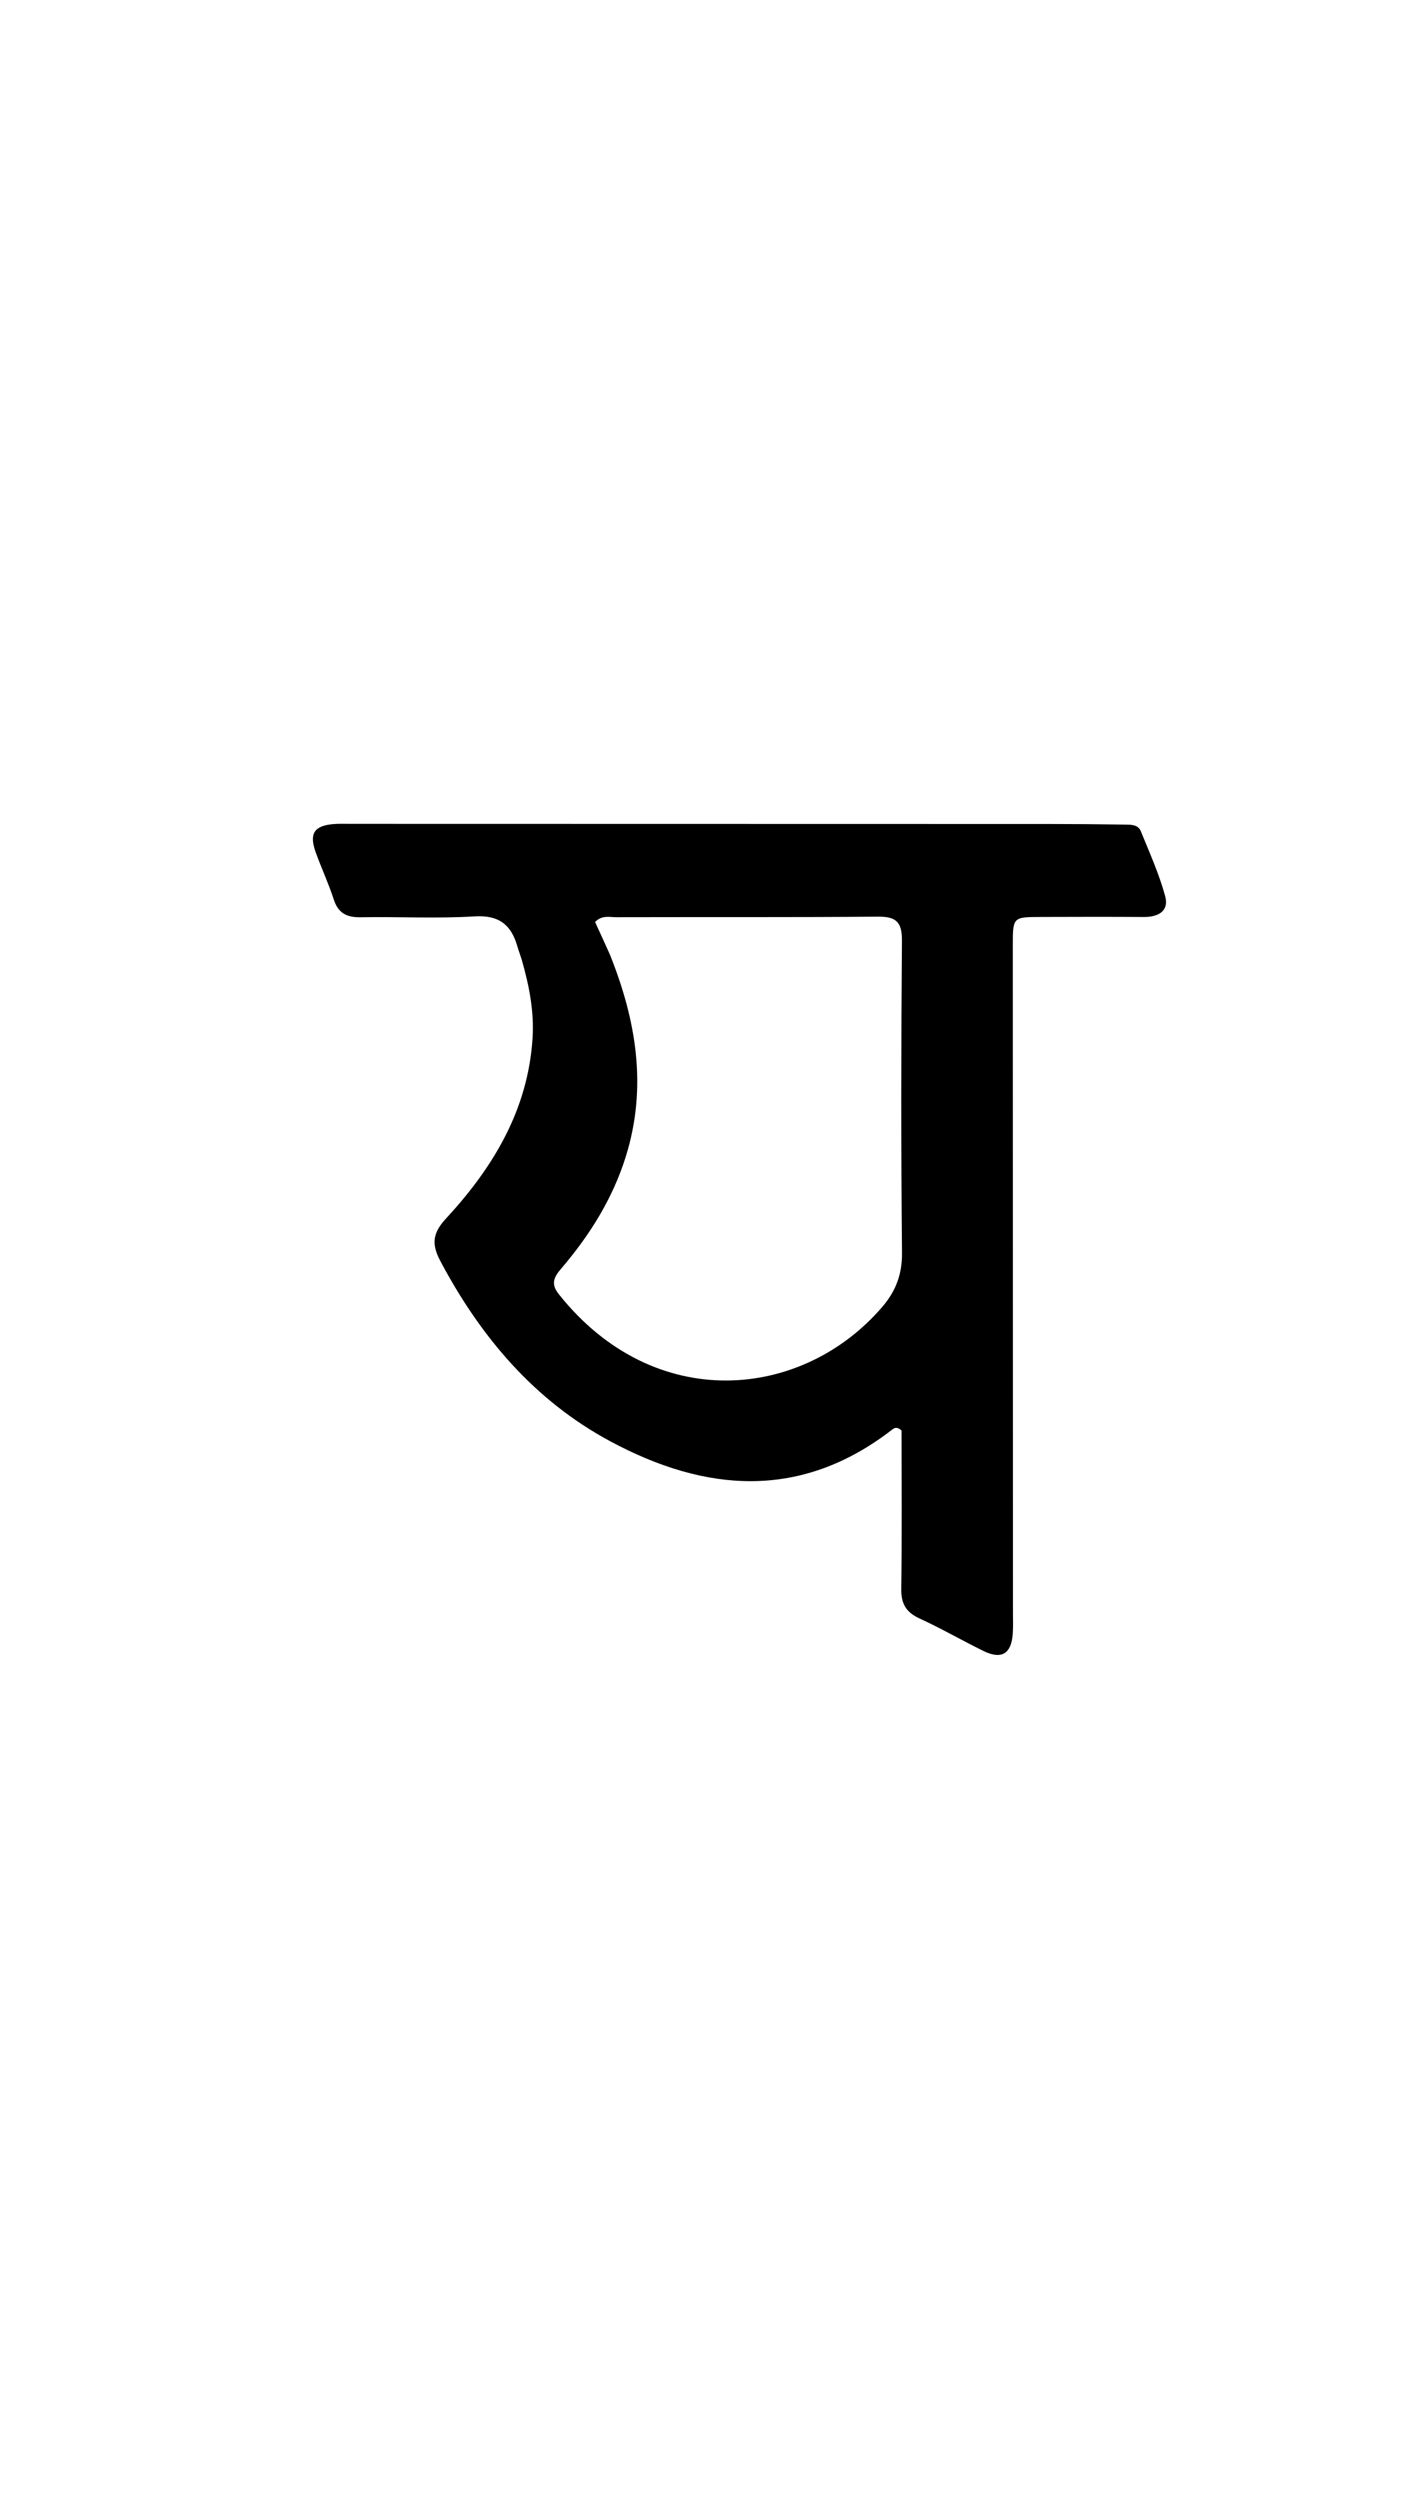 <svg enable-background="new 0 0 336 592" viewBox="0 0 336 592" xmlns="http://www.w3.org/2000/svg"><path d="m123.647 227.326c-.425-1.332-.782-2.267-1.058-3.226-1.472-5.112-4.364-7.446-10.149-7.089-8.961.552-17.982.049-26.973.205-3.277.057-5.311-.921-6.374-4.192-1.232-3.793-2.932-7.431-4.288-11.187-1.595-4.418-.372-6.303 4.219-6.686 1.324-.111 2.663-.054 3.996-.053 55.299.008 110.598.015 165.897.035 5.821.002 11.643.048 17.463.139 1.471.023 3.268-.082 3.938 1.564 2.066 5.076 4.34 10.119 5.774 15.382.964 3.54-1.621 4.961-5.061 4.937-8.161-.058-16.323-.036-24.485-.007-6.543.023-6.558.049-6.557 6.798.009 52.634.024 105.268.036 157.902 0 1.666.07 3.337-.042 4.995-.322 4.804-2.662 6.239-6.954 4.13-5.08-2.496-9.995-5.338-15.134-7.697-3.167-1.454-4.379-3.449-4.333-6.943.168-12.639.066-25.281.066-37.573-1-.909-1.634-.671-2.162-.261-21.63 16.794-44.287 14.955-66.887 2.804-17.961-9.657-30.704-24.707-40.216-42.632-2.067-3.896-1.984-6.53 1.261-10.038 11.175-12.081 19.481-25.728 20.566-42.768.397-6.231-.745-12.22-2.544-18.537m20.904-1.201c6.209 15.511 8.865 31.286 3.755 47.706-3.127 10.048-8.597 18.727-15.367 26.637-1.742 2.036-2.444 3.6-.524 6.014 22.638 28.46 57.778 25.062 76.695 2.944 3.14-3.671 4.671-7.661 4.624-12.716-.233-24.656-.209-49.316-.016-73.972.035-4.467-1.447-5.703-5.743-5.666-20.658.179-41.318.074-61.978.132-1.558.004-3.323-.559-4.995 1.135 1.068 2.308 2.171 4.692 3.548 7.787z"/></svg>